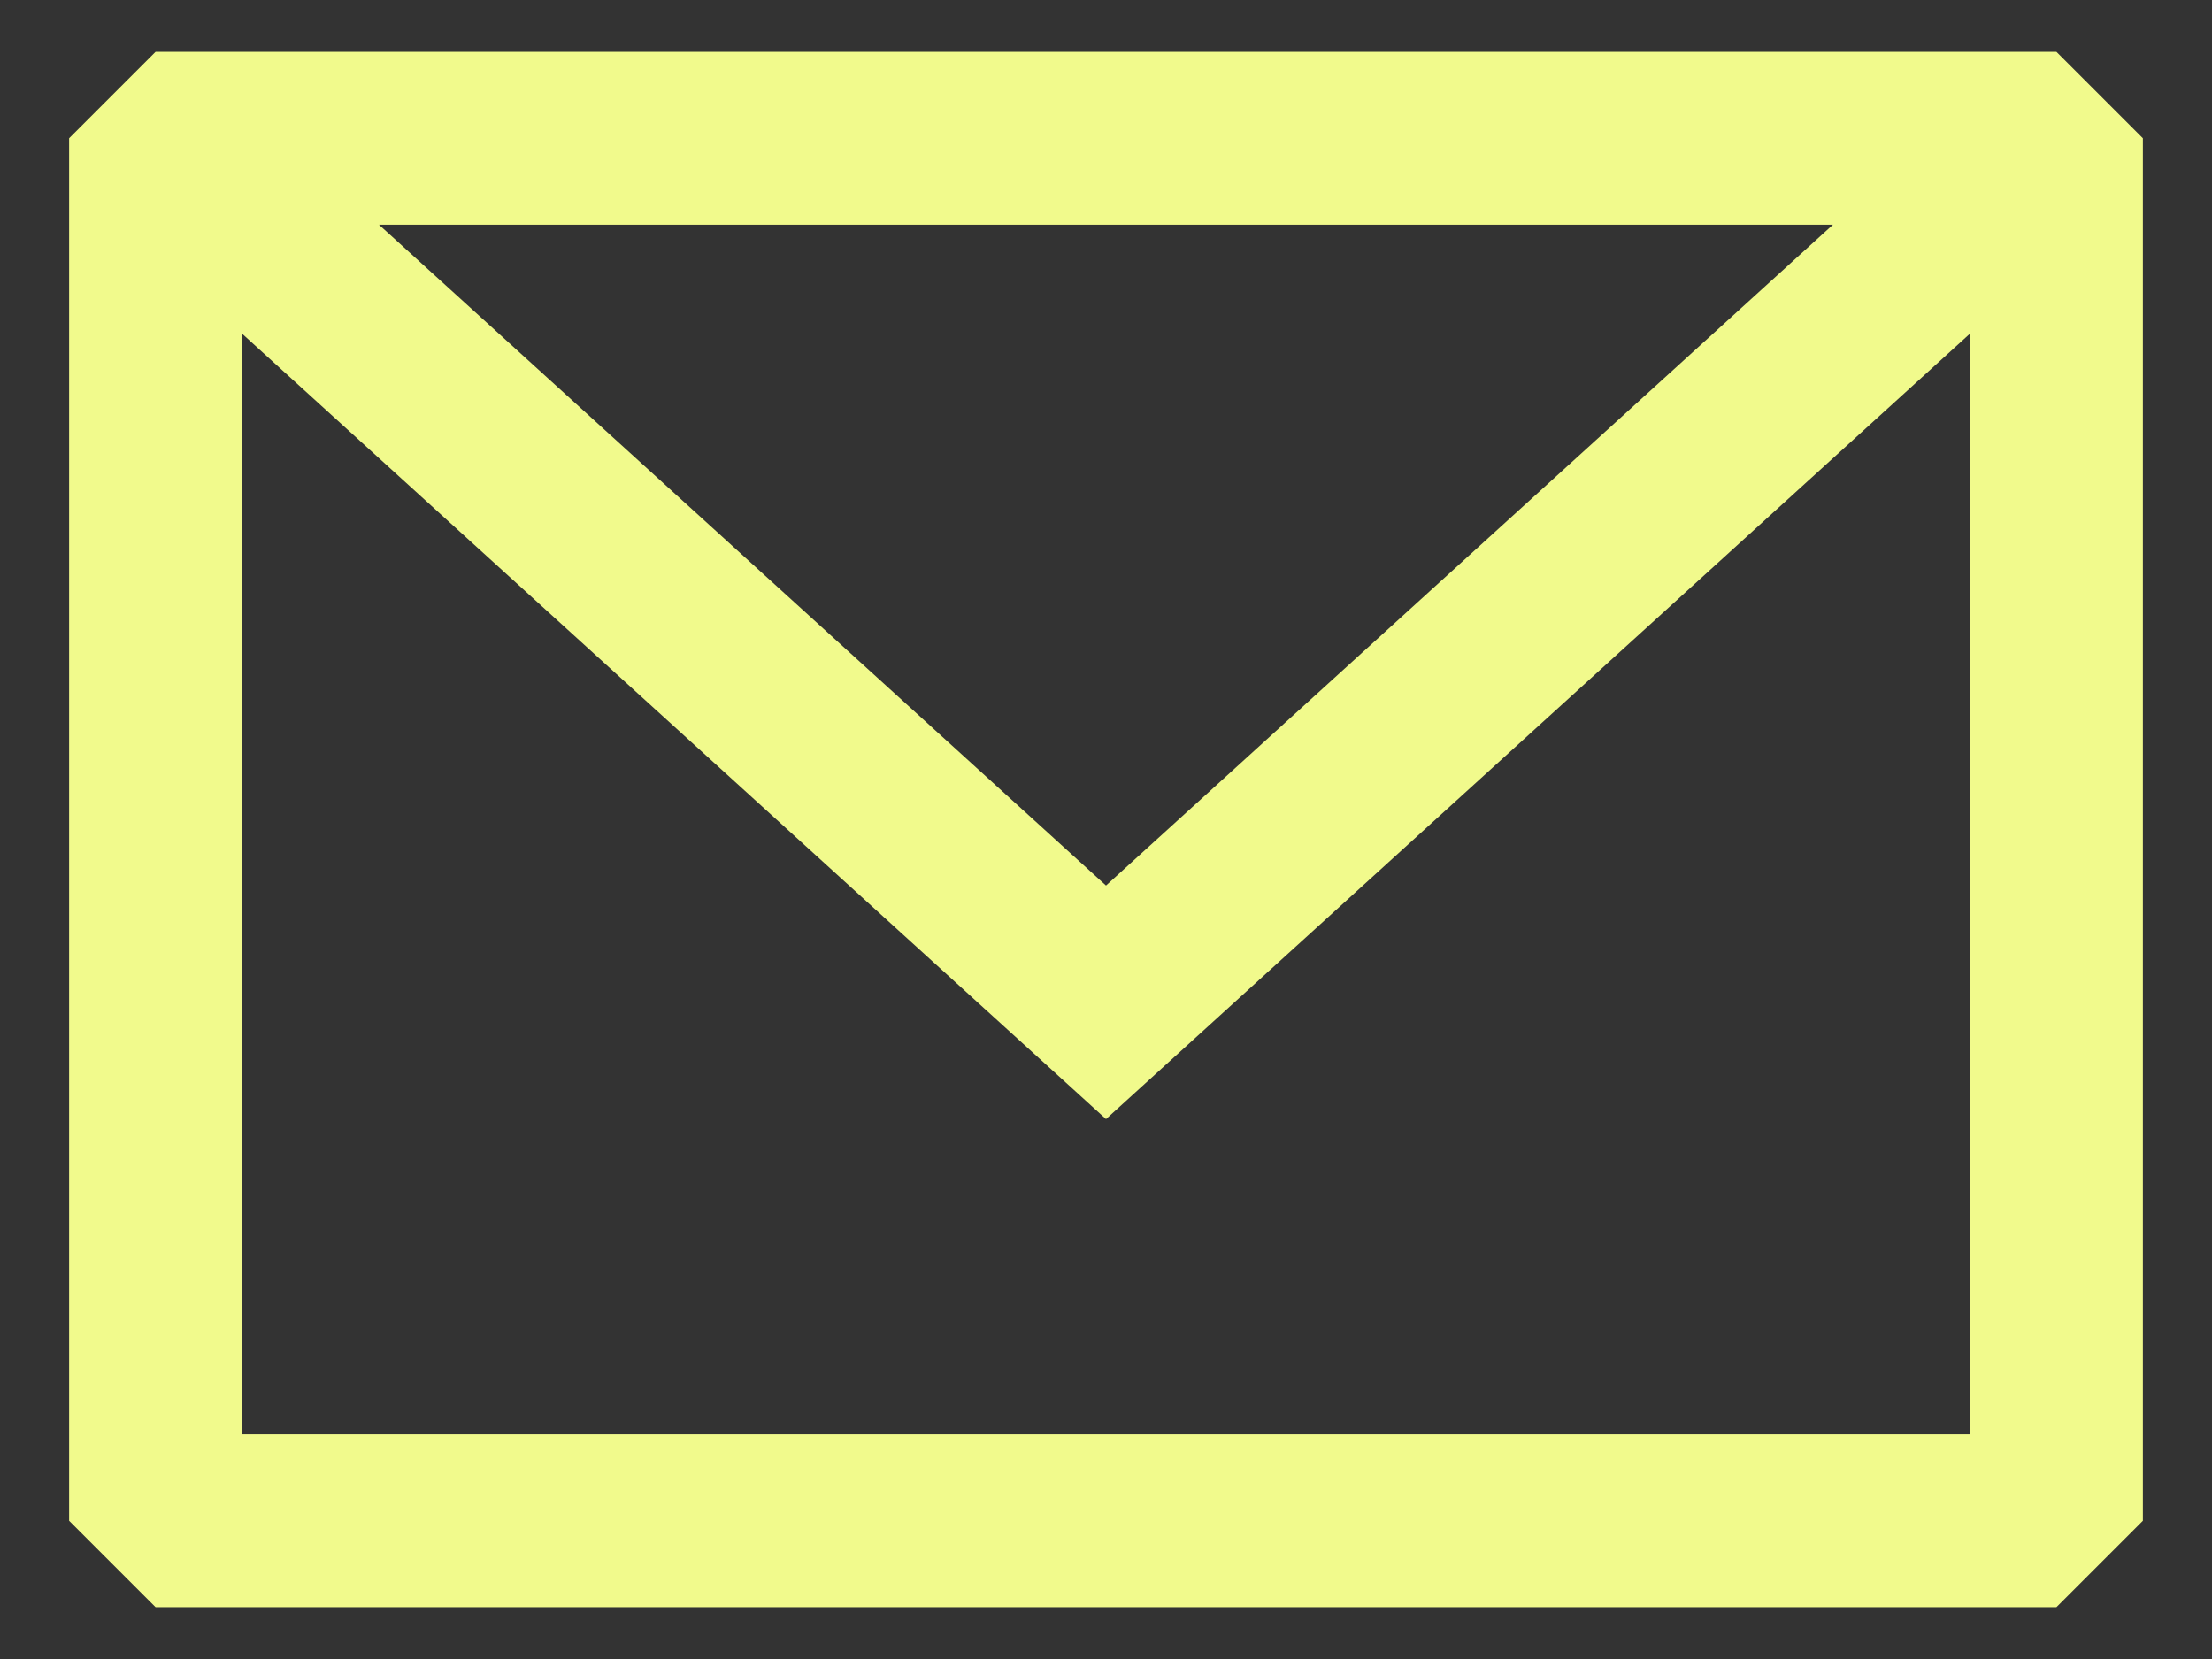 <svg width="24" height="18" viewBox="0 0 24 18" fill="none" xmlns="http://www.w3.org/2000/svg">
<rect x="0" y="0" width="24" height="18" fill="#333333" stroke="none"/>
<path fill-rule="evenodd" clip-rule="evenodd" d="M1.688 0.562L0.75 1.5V16.5L1.688 17.438H22.312L23.25 16.5V1.5L22.312 0.562H1.688ZM2.625 3.619V15.562H21.375V3.619L12 12.142L2.625 3.619ZM19.887 2.438H4.112L12 9.608L19.887 2.438Z" fill="#F1FA8C"/>
</svg>
